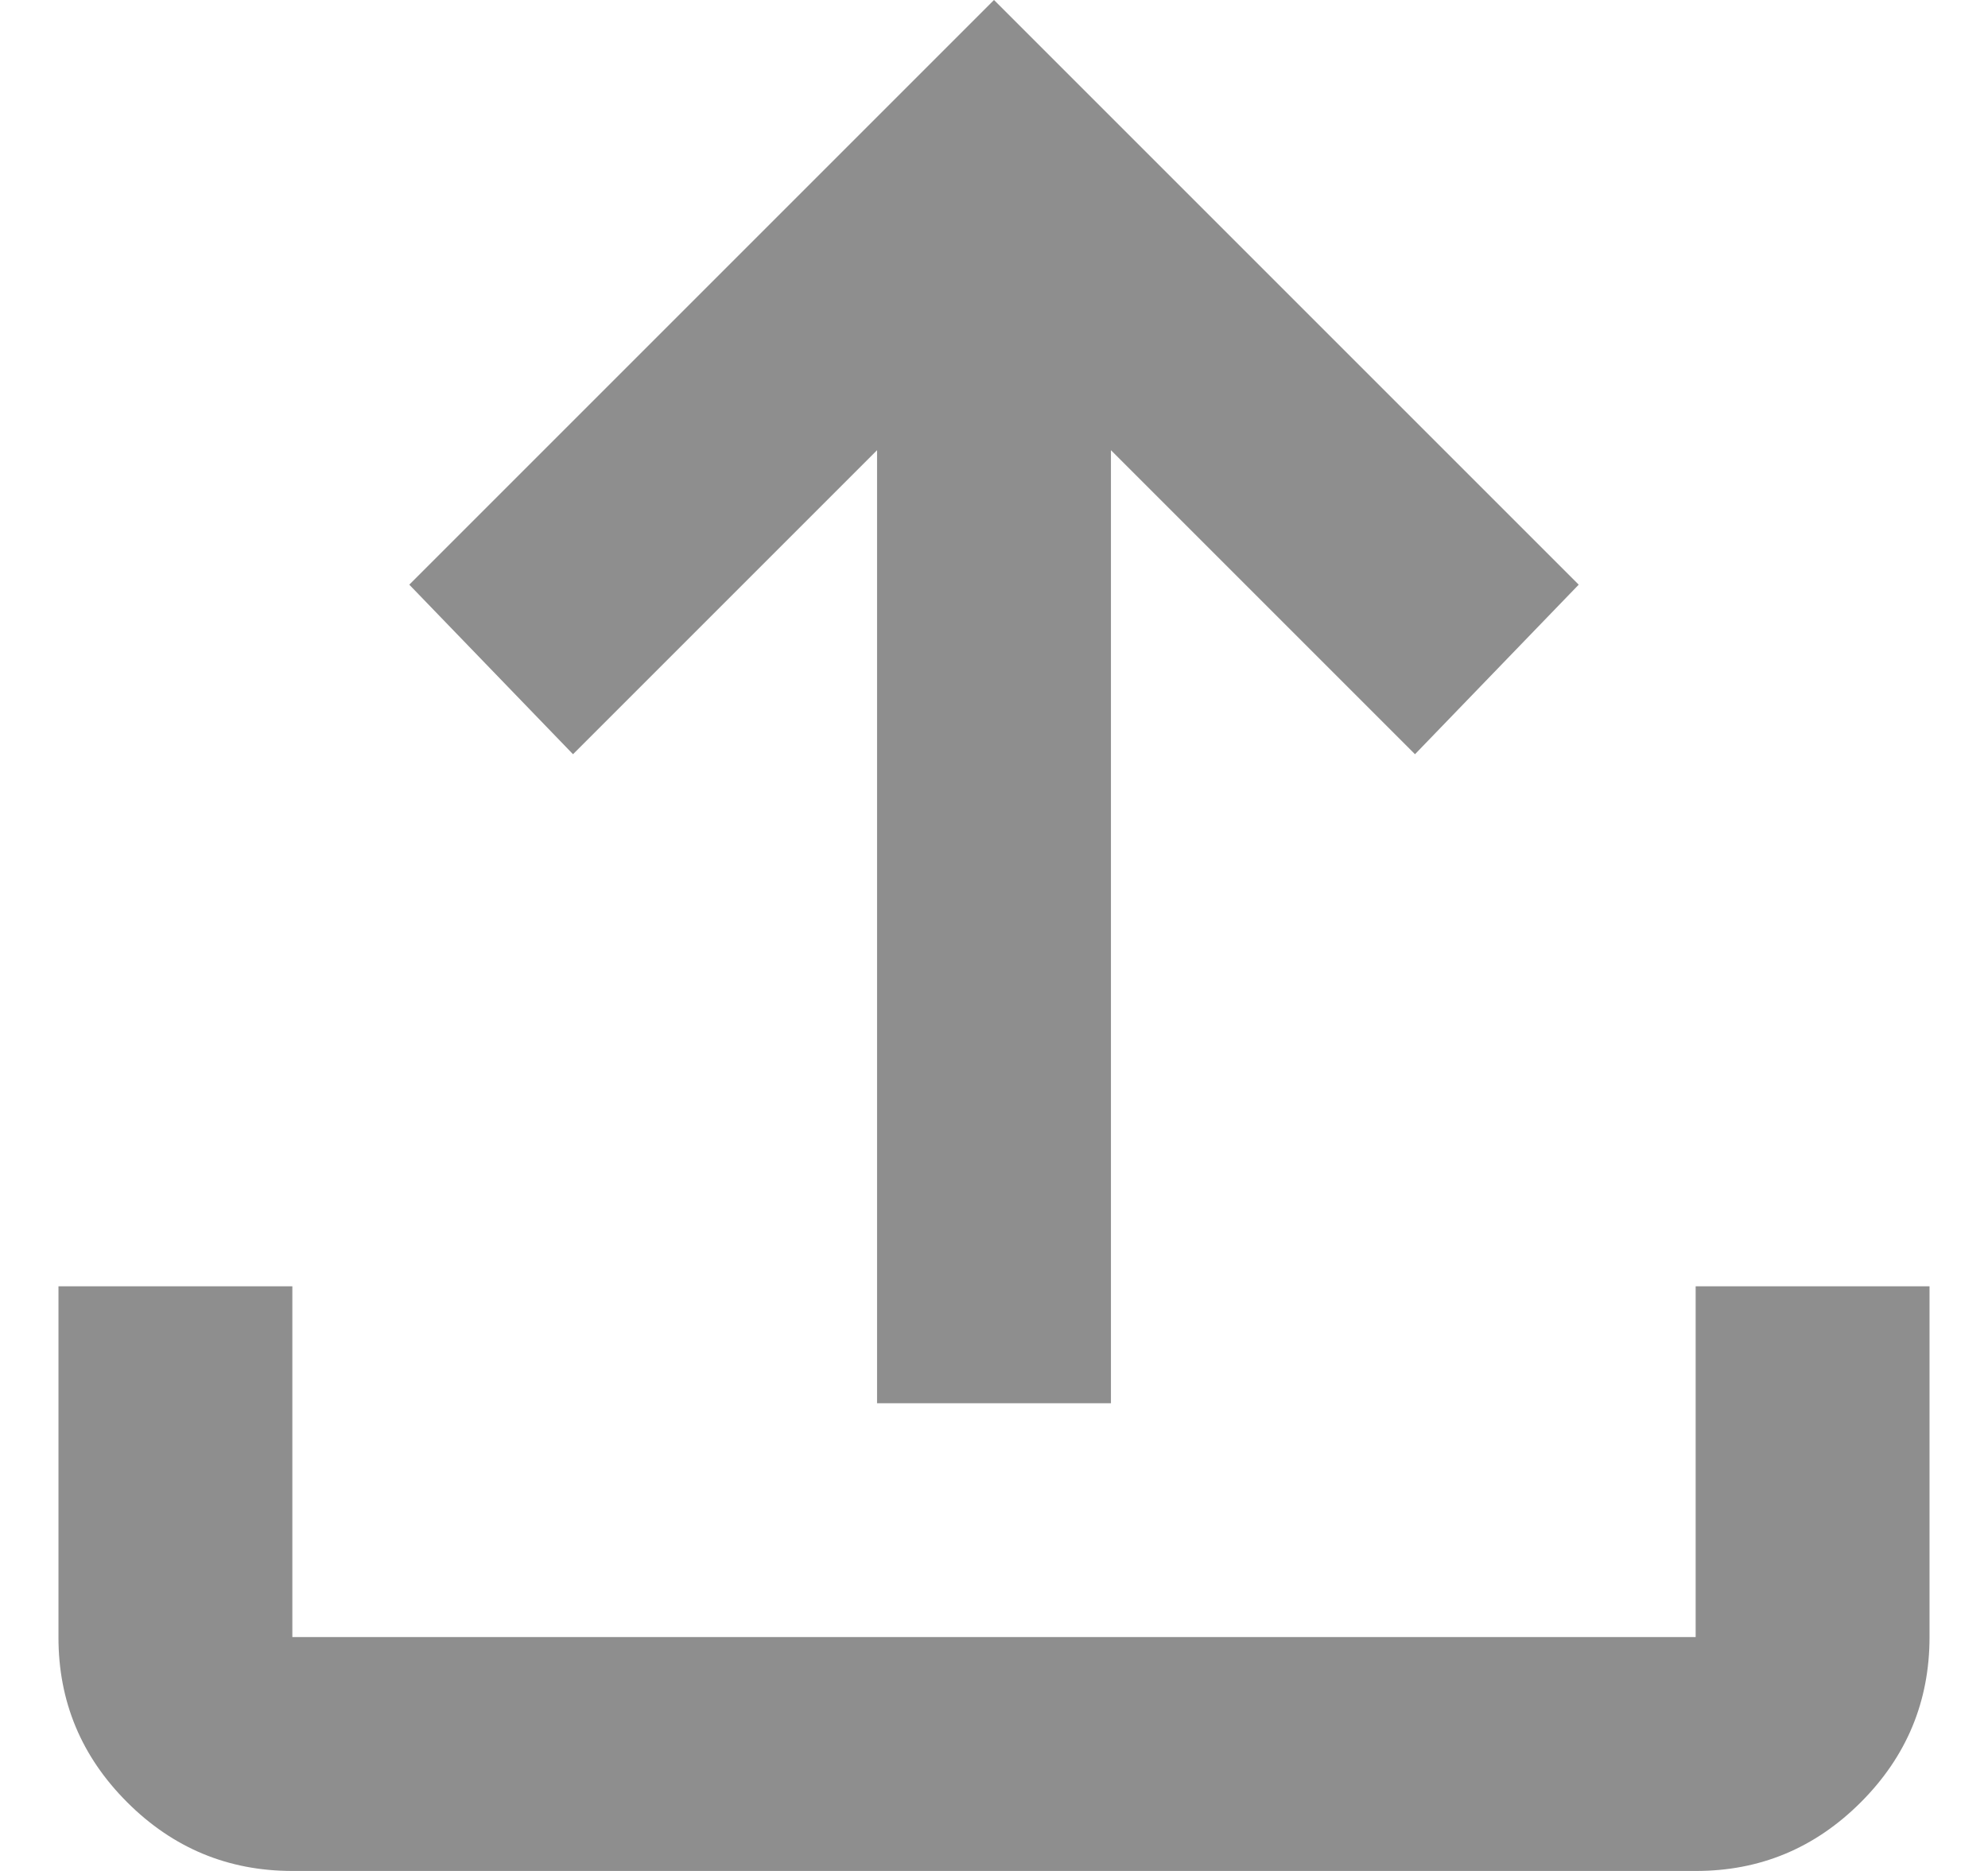 <svg width="17" height="16" viewBox="0 0 17 16" fill="none" xmlns="http://www.w3.org/2000/svg">
<path d="M7.5 12V3.85L4.9 6.45L3.5 5L8.5 0L13.5 5L12.1 6.45L9.5 3.85V12H7.5ZM2.5 16C1.95 16 1.479 15.804 1.087 15.412C0.695 15.02 0.499 14.549 0.5 14V11H2.5V14H14.5V11H16.5V14C16.5 14.55 16.304 15.021 15.912 15.413C15.52 15.805 15.049 16.001 14.5 16H2.5Z" fill="#8E8E8E"/>
</svg>

